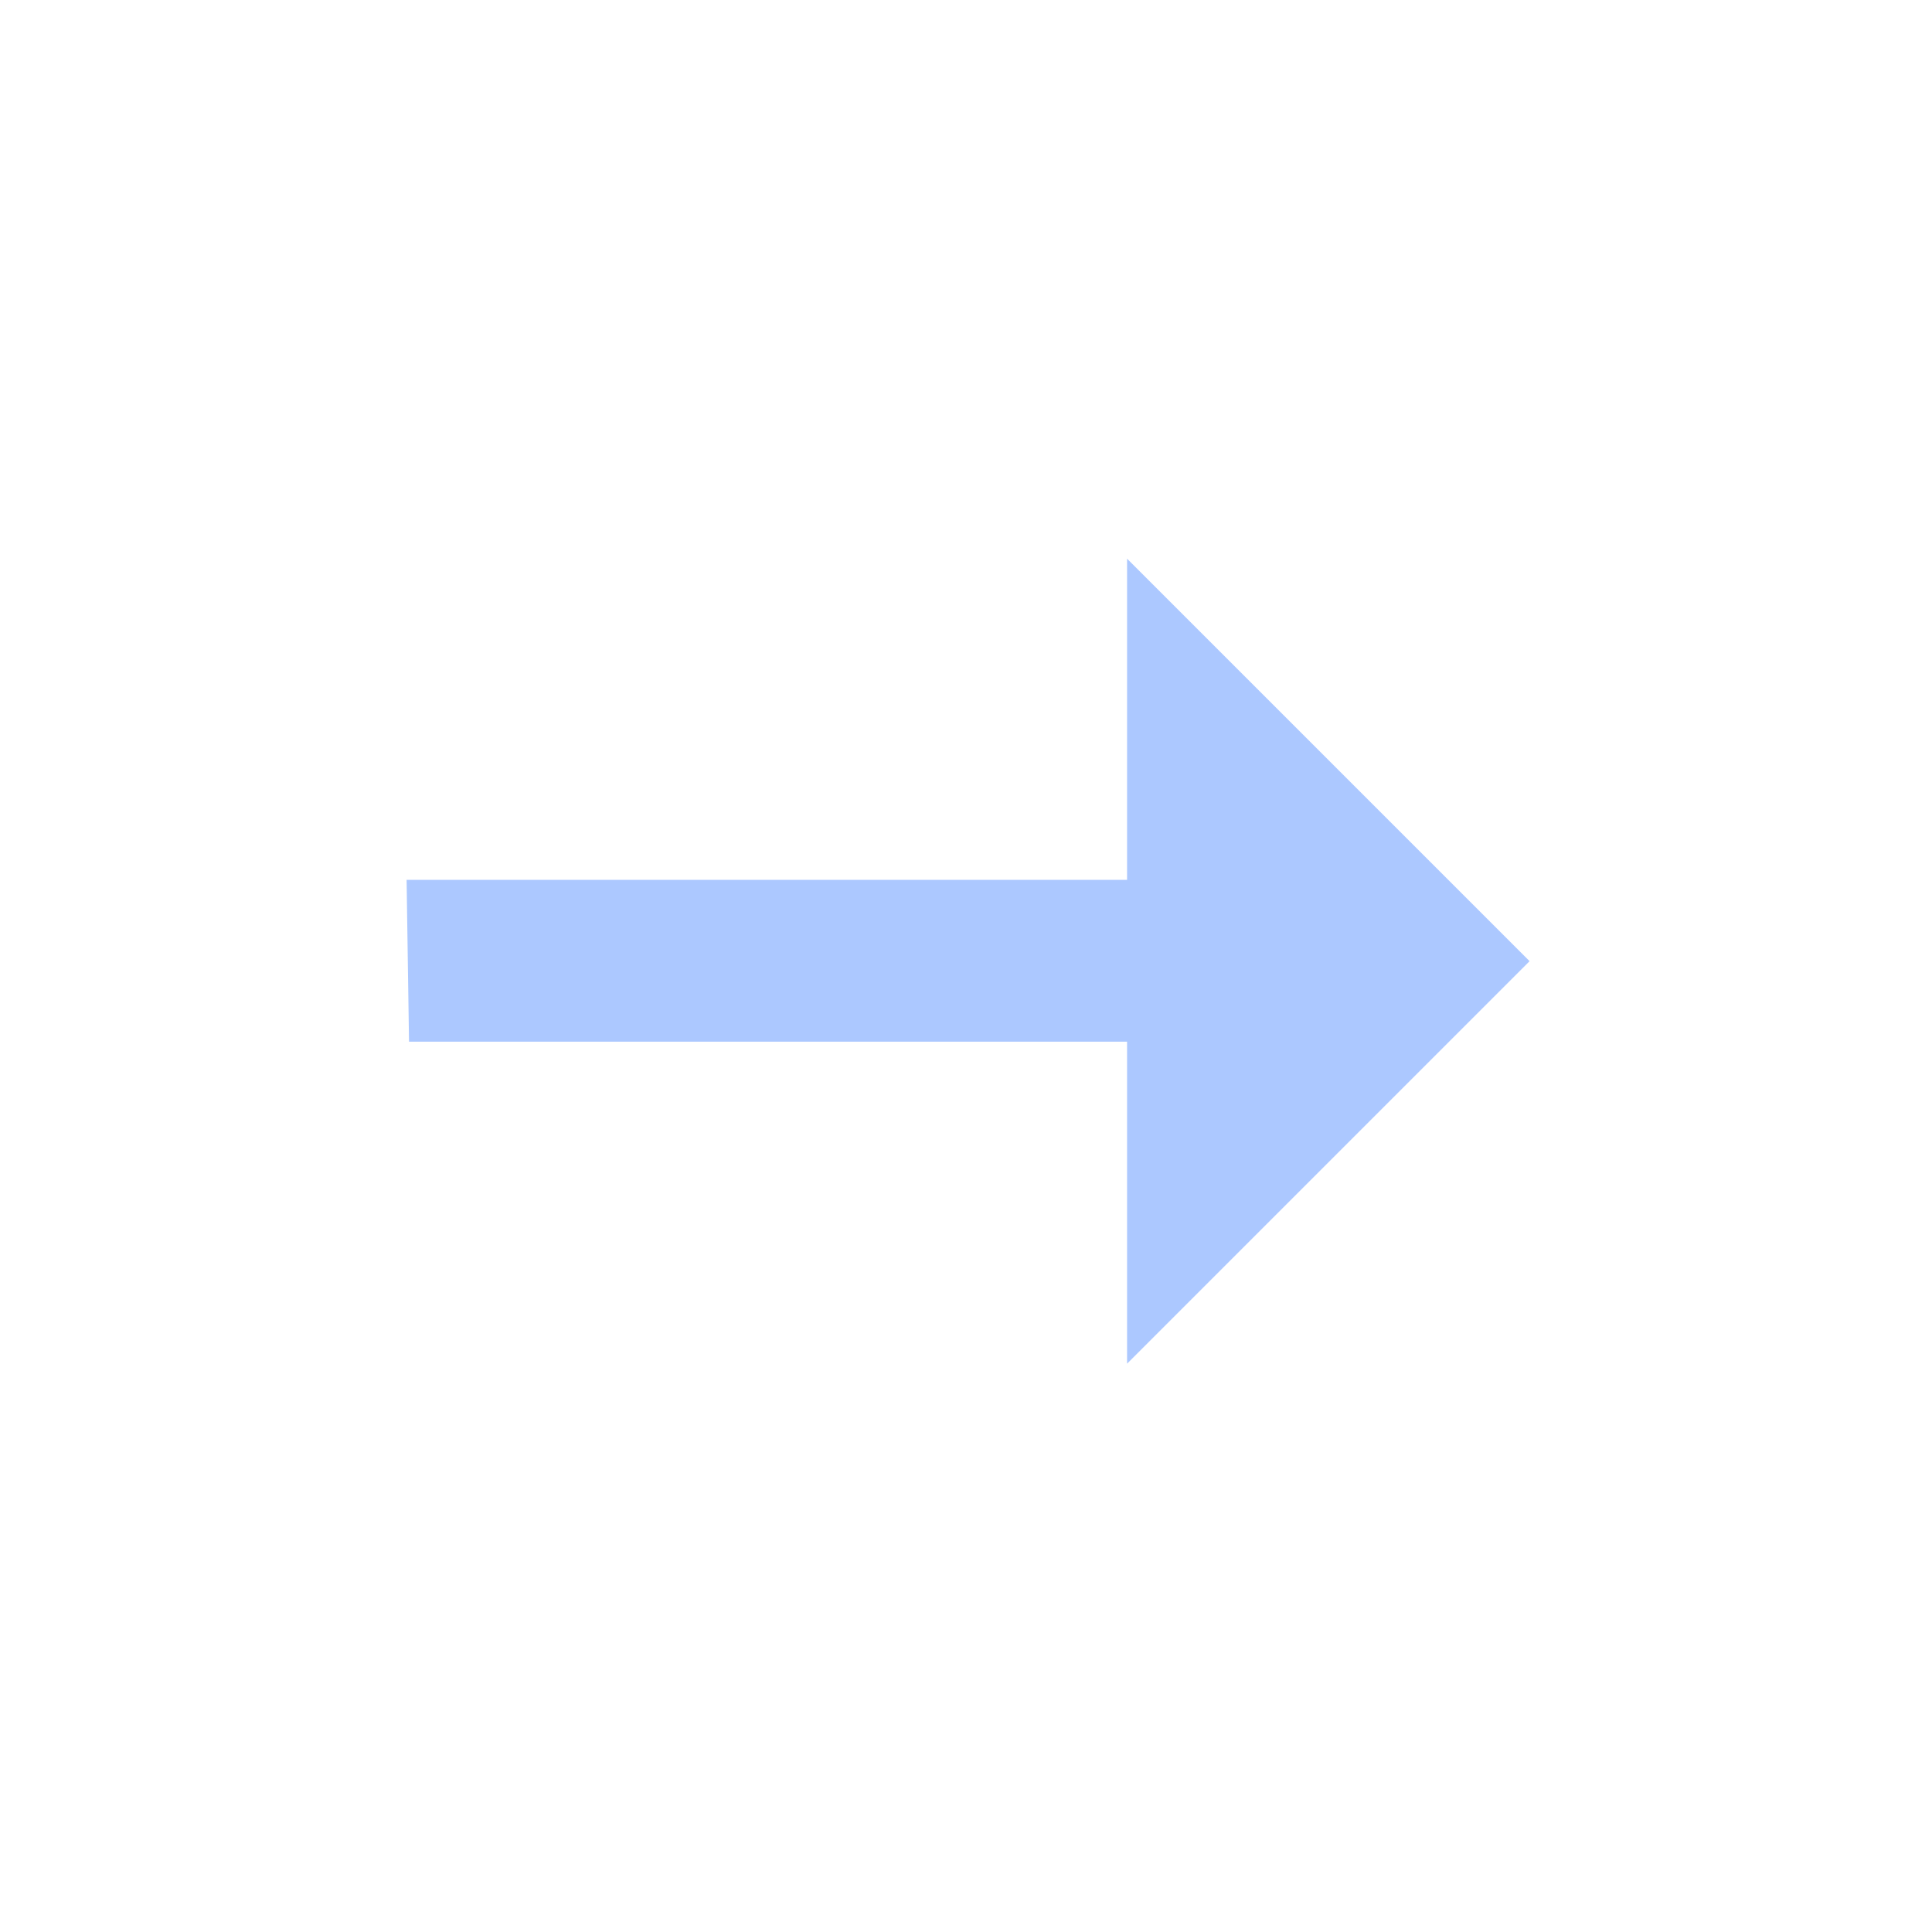 <svg width="24" height="24" viewBox="0 0 24 24" fill="none" xmlns="http://www.w3.org/2000/svg">
<path d="M14.001 16.94V12.94H5.081L5.051 10.93H14.001V6.94L19.001 11.94L14.001 16.94Z" fill="#ACC8FF"/>
</svg>
